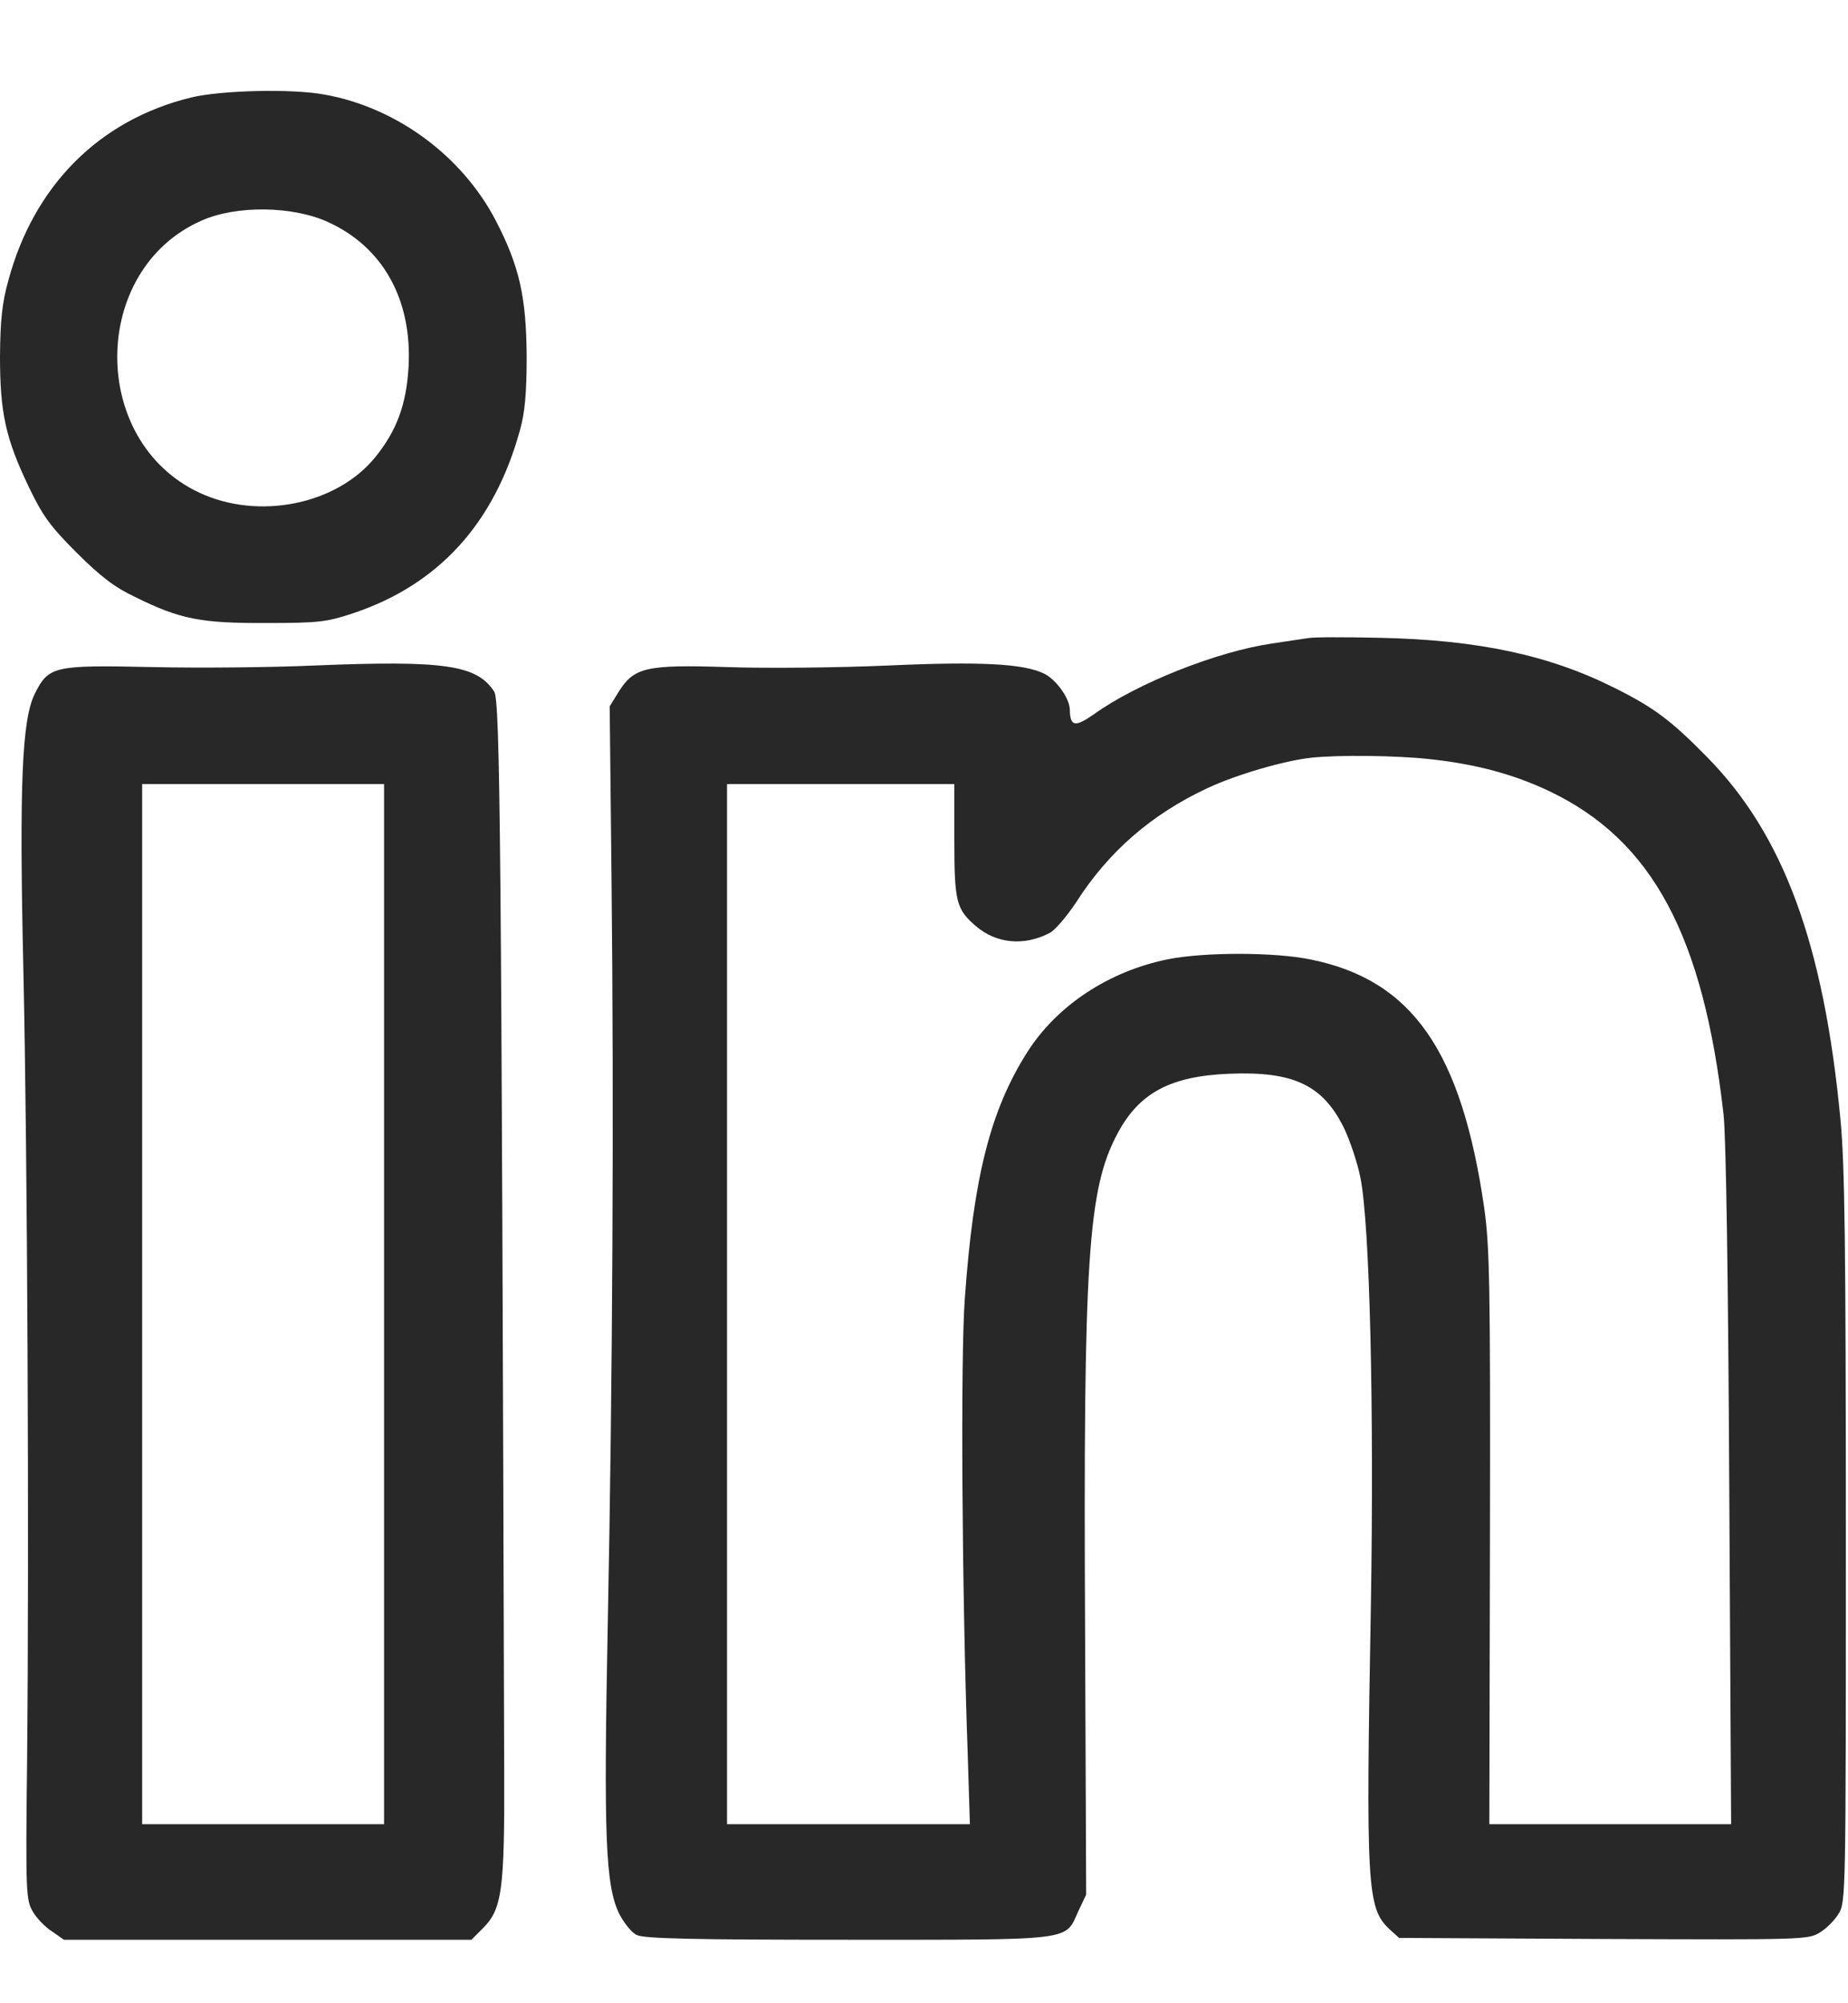 <svg width="12" height="13" viewBox="0 0 12 13" fill="none" xmlns="http://www.w3.org/2000/svg">
<path d="M1.24 0.633C0.645 0.778 0.22 1.204 0.054 1.821C0.014 1.964 0.002 2.076 0 2.311C0 2.676 0.035 2.845 0.19 3.166C0.279 3.351 0.328 3.417 0.499 3.588C0.652 3.74 0.743 3.811 0.877 3.874C1.17 4.019 1.305 4.045 1.732 4.043C2.074 4.043 2.123 4.036 2.295 3.979C2.848 3.794 3.211 3.396 3.377 2.789C3.408 2.679 3.42 2.552 3.42 2.311C3.417 1.926 3.373 1.727 3.218 1.429C3 1.012 2.576 0.698 2.109 0.614C1.896 0.574 1.432 0.586 1.24 0.633ZM2.13 1.441C2.487 1.603 2.677 1.945 2.653 2.381C2.639 2.625 2.576 2.796 2.435 2.969C2.184 3.276 1.678 3.377 1.294 3.197C0.577 2.861 0.586 1.75 1.308 1.432C1.533 1.331 1.901 1.336 2.13 1.441Z" fill="#282828"/>
<path d="M8.494 4.141C8.461 4.146 8.356 4.162 8.26 4.176C7.903 4.228 7.383 4.434 7.102 4.636C6.982 4.72 6.949 4.715 6.947 4.608C6.947 4.535 6.863 4.415 6.783 4.373C6.654 4.308 6.382 4.291 5.763 4.319C5.442 4.333 4.971 4.338 4.721 4.329C4.191 4.312 4.116 4.331 4.015 4.493L3.959 4.584L3.971 5.709C3.987 7.195 3.978 8.958 3.947 10.514C3.919 11.922 3.931 12.236 4.022 12.422C4.053 12.48 4.102 12.543 4.135 12.557C4.179 12.581 4.512 12.588 5.501 12.588C6.985 12.588 6.914 12.597 7.001 12.405L7.053 12.295L7.046 10.596C7.034 8.163 7.064 7.718 7.256 7.357C7.397 7.092 7.599 6.984 7.981 6.968C8.398 6.951 8.59 7.04 8.728 7.322C8.766 7.401 8.815 7.547 8.834 7.643C8.895 7.947 8.923 9.143 8.902 10.408C8.869 12.239 8.876 12.382 9.021 12.518L9.085 12.576L10.411 12.583C11.705 12.588 11.742 12.588 11.817 12.541C11.86 12.515 11.914 12.461 11.939 12.419C11.986 12.344 11.986 12.295 11.986 9.984C11.986 8.083 11.979 7.556 11.951 7.265C11.843 6.126 11.581 5.416 11.084 4.912C10.852 4.676 10.742 4.593 10.486 4.465C10.06 4.251 9.598 4.153 8.963 4.139C8.738 4.134 8.527 4.134 8.494 4.141ZM9.281 4.926C9.588 4.959 9.83 5.025 10.062 5.135C10.73 5.454 11.06 6.072 11.192 7.233C11.208 7.38 11.222 8.278 11.229 9.654L11.241 11.838H10.456H9.671L9.675 9.979C9.678 8.329 9.673 8.093 9.638 7.84C9.49 6.82 9.171 6.361 8.513 6.227C8.278 6.178 7.821 6.178 7.585 6.225C7.2 6.302 6.86 6.527 6.668 6.832C6.431 7.207 6.321 7.64 6.265 8.428C6.237 8.798 6.246 10.336 6.284 11.386L6.298 11.838H5.51H4.721V8.463V5.088H5.459H6.197V5.451C6.197 5.852 6.209 5.901 6.338 6.011C6.471 6.124 6.649 6.14 6.813 6.056C6.849 6.04 6.926 5.948 6.987 5.857C7.198 5.526 7.479 5.283 7.842 5.114C8.028 5.027 8.339 4.936 8.517 4.917C8.696 4.898 9.071 4.903 9.281 4.926Z" fill="#282828"/>
<path d="M2.037 4.319C1.765 4.331 1.296 4.336 0.991 4.329C0.347 4.315 0.316 4.322 0.225 4.504C0.143 4.673 0.124 5.083 0.152 6.307C0.178 7.465 0.19 10.026 0.176 11.421C0.166 12.286 0.169 12.33 0.213 12.405C0.237 12.447 0.293 12.506 0.338 12.534L0.415 12.588H1.737H3.061L3.138 12.511C3.26 12.389 3.277 12.26 3.274 11.498C3.256 5.47 3.248 4.547 3.209 4.488C3.096 4.315 2.888 4.284 2.037 4.319ZM2.494 8.463V11.838H1.709H0.923V8.463V5.088H1.709H2.494V8.463Z" fill="#282828"/>
</svg>
